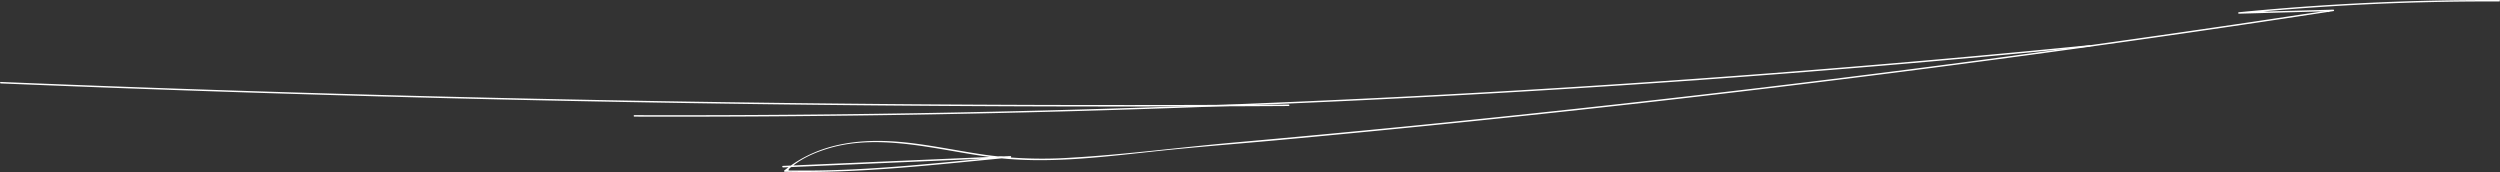 <svg xmlns="http://www.w3.org/2000/svg" viewBox="0 0 1271.81 87.5"><rect x="0" y="0" width="1271.81" height="87.5" fill="#333333" stroke="none"/><defs><style>.cls-1{fill:#fff;}</style></defs><title>line_image</title><g id="レイヤー_2" data-name="レイヤー 2"><g id="レイヤー_1-2" data-name="レイヤー 1"><path class="cls-1" d="M398.32,85.18l104.74-4.56,6-.26c.94,0,4.81-.24,2.16-.7-3.84-.67-9.37.91-13.29,1.29-8.29.81-16.58,1.63-24.87,2.38-16.94,1.54-33.92,2.83-50.93,3.27q-5.73.15-11.47.17c-1.9,0-3.81,0-5.71,0,.3,0-3.79,0-3.8-.06-.16-.84,1.68-1.94,2.18-2.34,5.42-4.34,12.47-7.25,19.08-9.14,13-3.71,26.67-3.36,39.95-1.82,13.85,1.62,27.49,4.62,41.3,6.47,14.39,1.94,28.89,1.9,43.36,1,16.72-1.06,33.33-3.22,50-4.86,17-1.66,34.06-3,51.08-4.54Q700,66.72,751.85,61.38q103-10.59,205.65-23.59,102.24-12.94,204.16-28.28,12.73-1.92,25.46-3.87c.42-.06.32-.75-.1-.74l-22.11.61-10.58.29c-3.71.1-7.88-.36-11.53.31-1,.19-3.3.22-.89.57,1.8.26,4.09-.39,5.91-.56q5.43-.5,10.86-.94,11.34-.95,22.71-1.69,45-2.94,90.06-2.73a.38.38,0,0,0,0-.75A1308.41,1308.41,0,0,0,1139,6.22c-.47,0-.49.76,0,.75l42.3-1.16,1.93,0c1.62.58,2.21.4,1.79-.54-.46.58-4,.61-4.9.75L1169.3,7.6q-10.77,1.63-21.55,3.24-43.11,6.4-86.27,12.4-86.29,12-172.8,22.24T715.39,64.31q-43.56,4.29-87.15,8.16c-27.69,2.45-55.38,6.12-83.13,7.73a217.81,217.81,0,0,1-43.47-1.37c-11.87-1.7-23.62-4.13-35.5-5.72-23.78-3.17-47.79-2-67.17,13.63-.27.22,0,.63.26.64,38.41.92,76.63-3.63,114.8-7.24.47,0,.49-.77,0-.75l-115.71,5c-.48,0-.48.77,0,.75Z"/><path class="cls-1" d="M322.66,59.33q145.14.41,290.23-4.95Q756.95,49.05,900.72,38,982,31.77,1063.13,23.71c.48,0,.48-.79,0-.75Q918.7,37.3,773.76,45.9,629.87,54.42,485.69,57.23q-81.51,1.59-163,1.35a.38.38,0,0,0,0,.75Z"/><path class="cls-1" d="M.36,42.44q127.89,5.27,255.84,8.19,127.47,2.9,255,3.43,72.21.31,144.42-.13a.38.38,0,0,0,0-.75q-128,.78-256-.79-127.49-1.57-254.92-5.5Q72.51,44.67.36,41.69a.38.38,0,0,0,0,.75Z"/></g></g></svg>